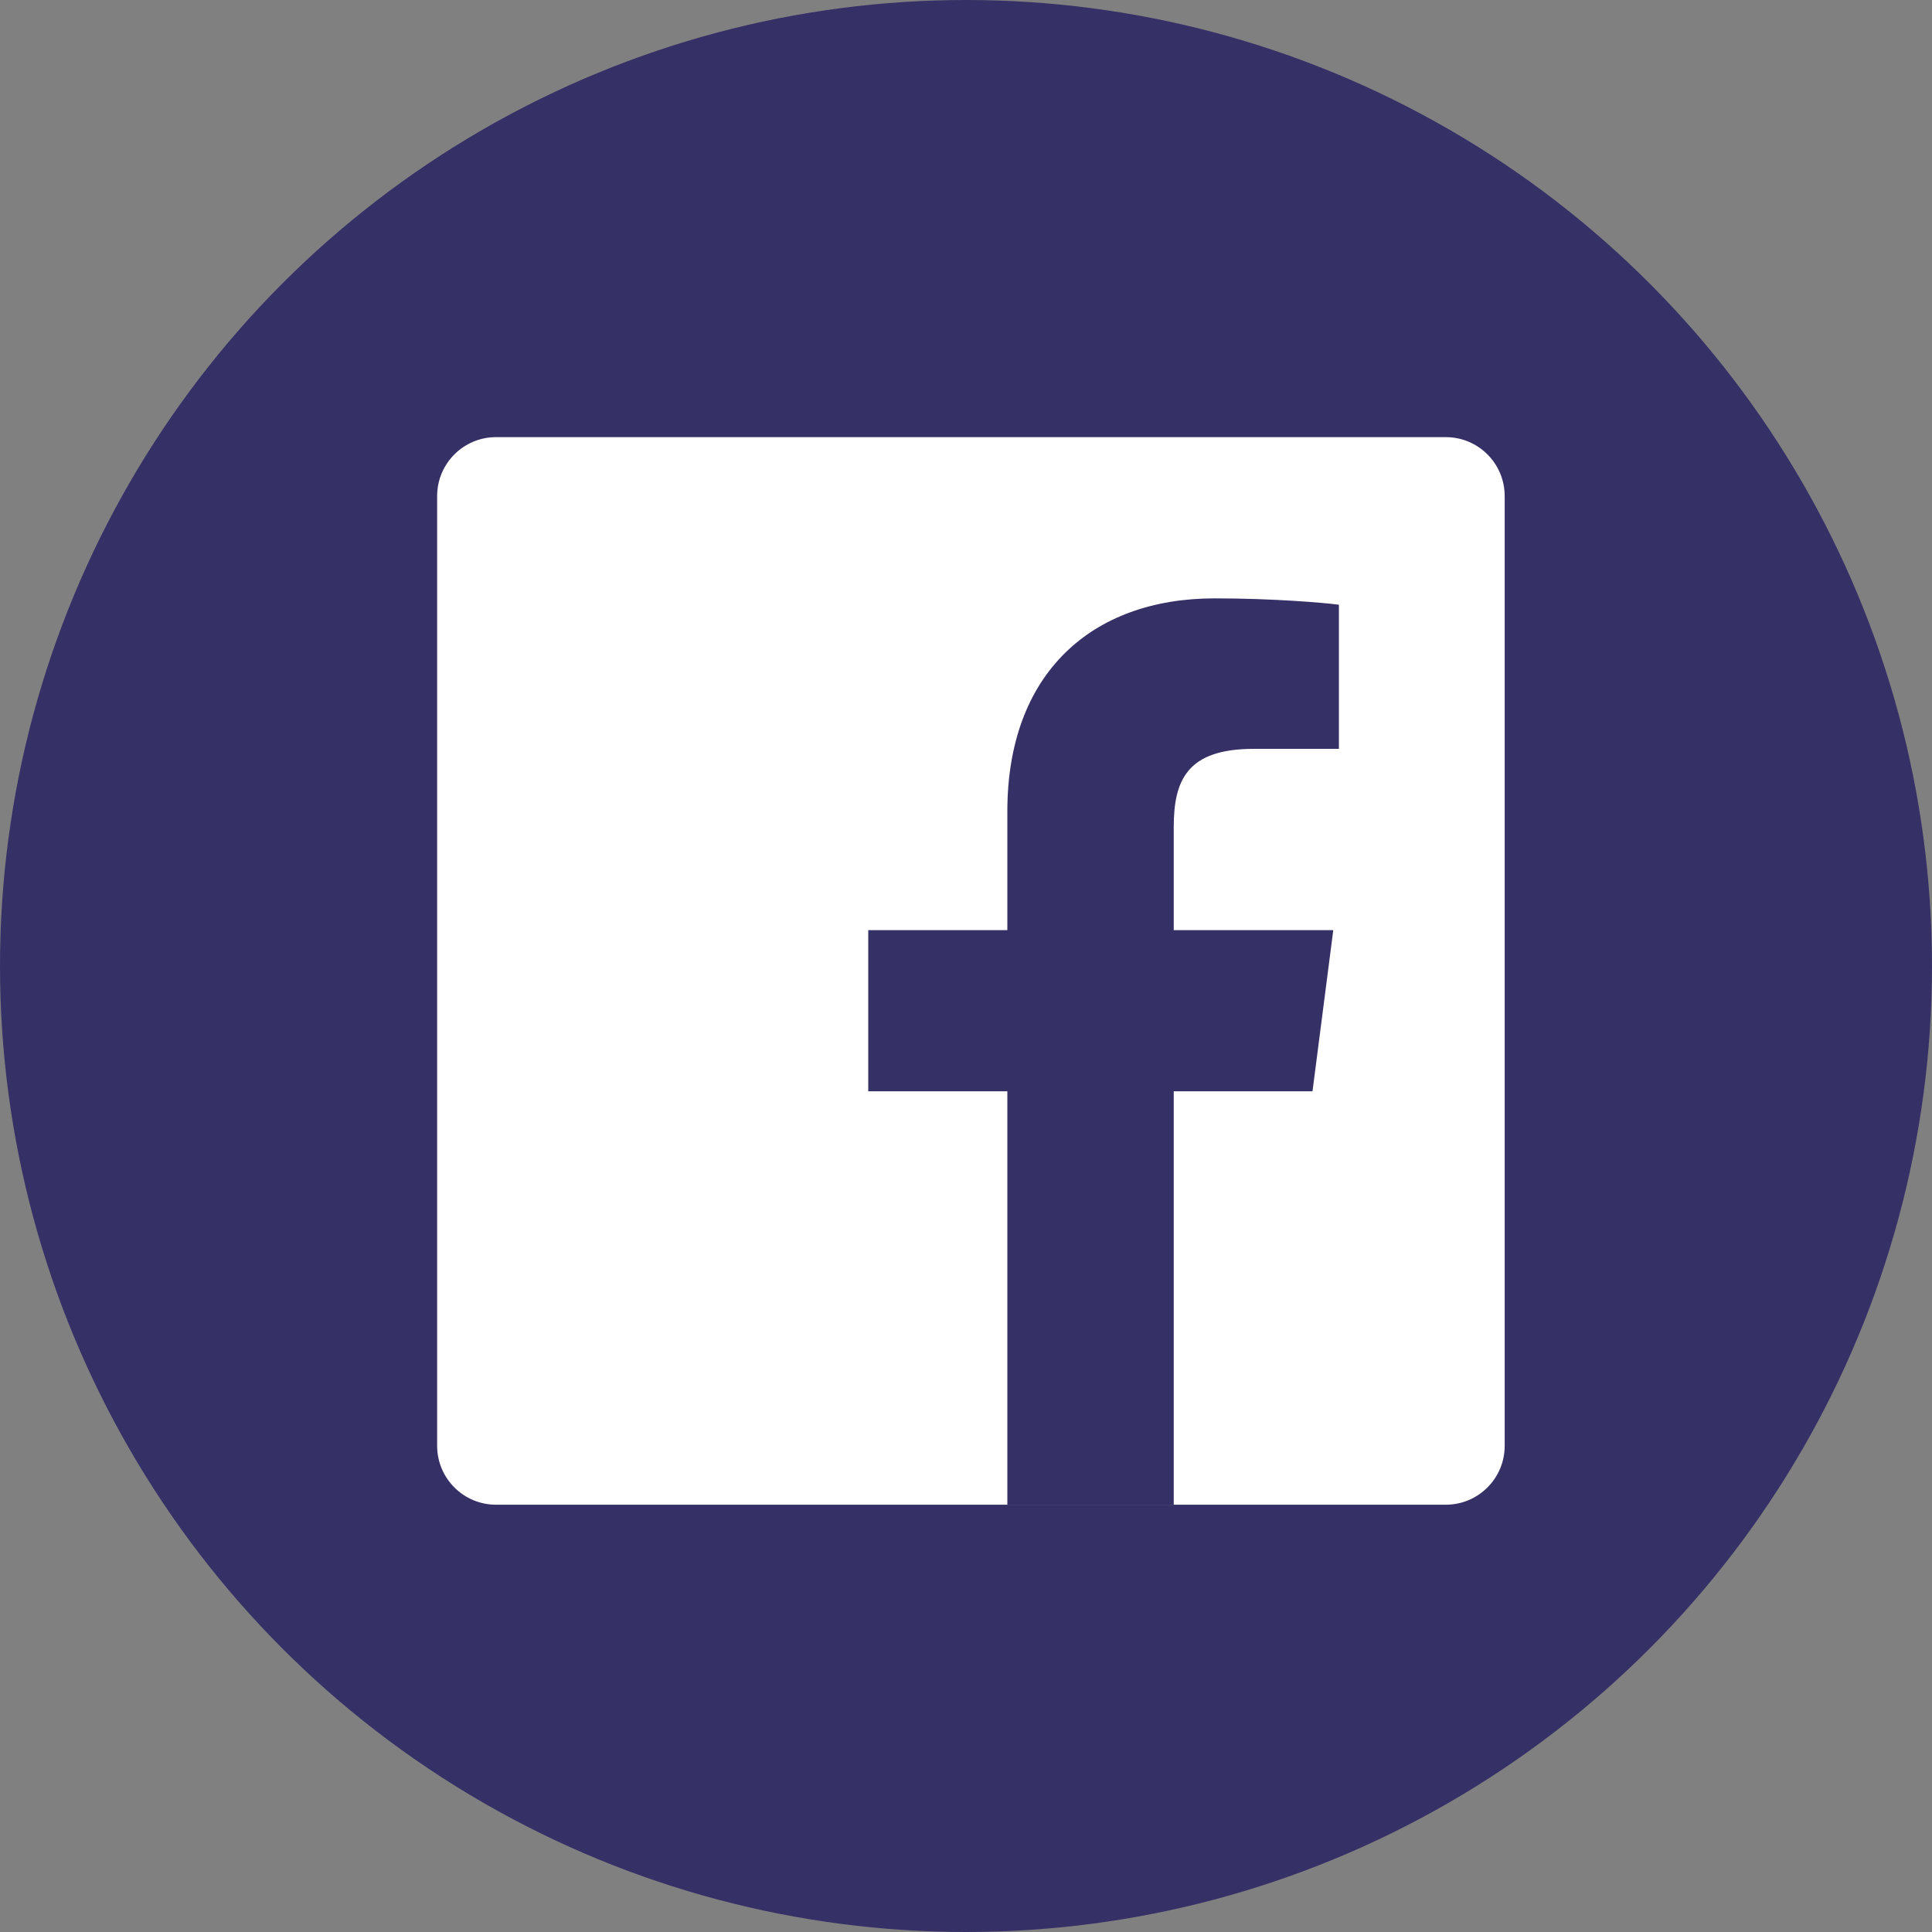 <?xml version="1.0" encoding="UTF-8"?>
<svg width="80px" height="80px" viewBox="0 0 80 80" version="1.1" xmlns="http://www.w3.org/2000/svg" xmlns:xlink="http://www.w3.org/1999/xlink">
    <rect x="0" y="0" width="80" height="80" fill="#808080" stroke="none"/>
    <!-- Generator: Sketch 49.1 (51147) - http://www.bohemiancoding.com/sketch -->
    <title>assets/img_domain_facebook</title>
    <desc>Created with Sketch.</desc>
    <defs></defs>
    <g id="Freshness" stroke="none" stroke-width="1" fill="none" fill-rule="evenodd">
        <g id="Freeform-Icons" transform="translate(0, -1460)">
            <g id="assets/img_domain_facebook" transform="translate(0, 1460)">
                <circle id="Oval-7" fill="#353167" cx="40" cy="40" r="40"></circle>
                <g id="F_icon" transform="translate(18, 18)" fill-rule="nonzero">
                    <path d="M41.867,44.307 C43.214,44.307 44.306,43.214 44.306,41.867 L44.306,2.541 C44.306,1.193 43.214,0.101 41.867,0.101 L2.541,0.101 C1.193,0.101 0.101,1.193 0.101,2.541 L0.101,41.867 C0.101,43.214 1.193,44.307 2.541,44.307 L41.867,44.307 Z" id="Blue_1_" fill="#FFFFFF"></path>
                    <path d="M30.602,44.307 L30.602,27.188 L36.348,27.188 L37.208,20.516 L30.602,20.516 L30.602,16.257 C30.602,14.325 31.138,13.009 33.908,13.009 L37.441,13.007 L37.441,7.04 C36.83,6.959 34.733,6.777 32.293,6.777 C27.2,6.777 23.712,9.886 23.712,15.596 L23.712,20.516 L17.952,20.516 L17.952,27.188 L23.712,27.188 L23.712,44.307 L30.602,44.307 Z" id="f" fill="#353167"></path>
                </g>
            </g>
        </g>
    </g>
</svg>